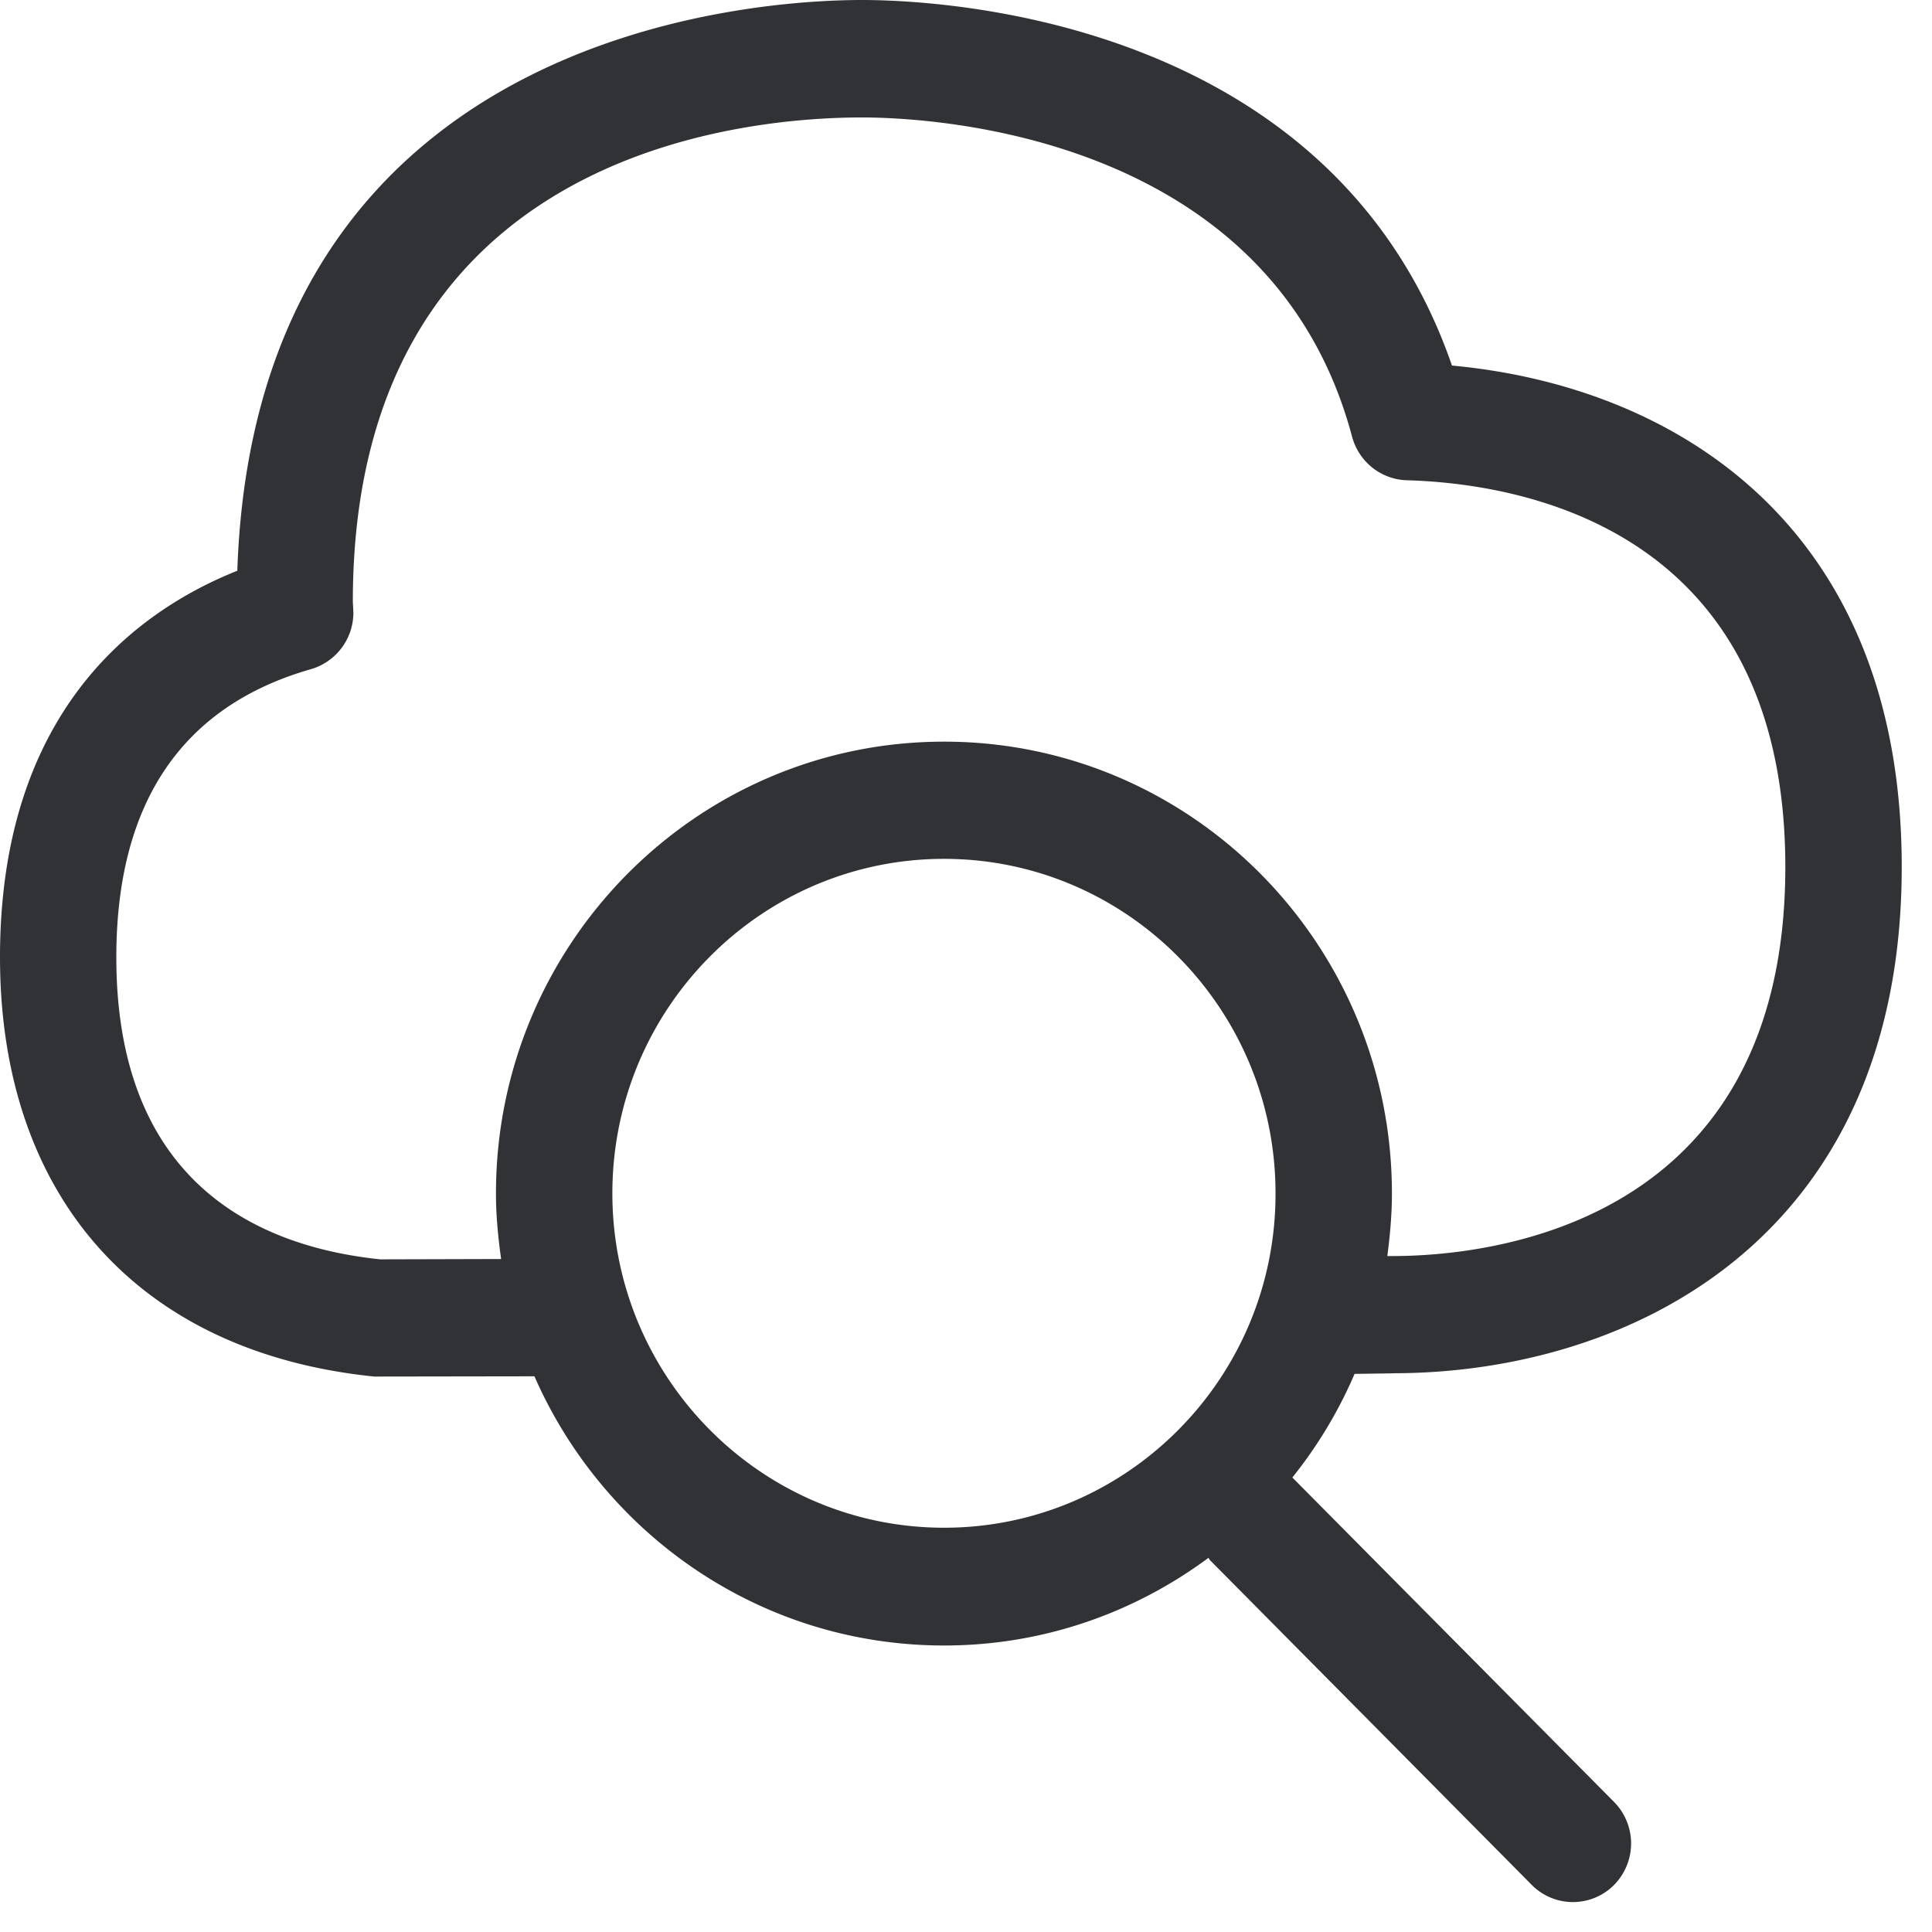<svg width="24" height="24" viewBox="0 0 24 24" xmlns="http://www.w3.org/2000/svg"><path d="M11.728 18.978c-2.273 0-4.121-1.865-4.121-4.154 0-2.293 1.848-4.155 4.12-4.155 2.273 0 4.118 1.865 4.118 4.155.004 2.292-1.845 4.154-4.117 4.154zm-7.005-3.334c-1.493-.155-3.278-.931-3.278-3.752 0-1.916.814-3.122 2.42-3.58a.732.732 0 00.525-.702l-.007-.134c0-5.587 4.84-6.017 6.323-6.017.84 0 5.086.191 6.09 3.966.085.313.36.531.68.541 1.415.04 4.702.589 4.702 4.804 0 4.484-3.73 4.833-4.877 4.833h-.067c.033-.255.057-.514.057-.776 0-3.1-2.491-5.614-5.563-5.614-3.073 0-5.567 2.515-5.567 5.614 0 .276.027.544.064.813l-1.502.004zm12.581 1.415c2.914 0 6.32-1.647 6.32-6.29 0-4.224-2.797-5.969-5.587-6.228C16.545.225 11.694 0 10.706 0c-1.274 0-7.53.346-7.758 7.09C1.664 7.602 0 8.86 0 11.891 0 14.854 1.71 16.8 4.649 17.1l1.99-.003c.864 1.97 2.816 3.344 5.089 3.344 1.23 0 2.363-.406 3.284-1.089.006.007.01.02.017.027l4 4.037a.72.72 0 001.021 0 .734.734 0 000-1.032l-3.996-4.03a5.55 5.55 0 00.773-1.287l.477-.007z" fill="#313235" fill-rule="nonzero"/></svg>